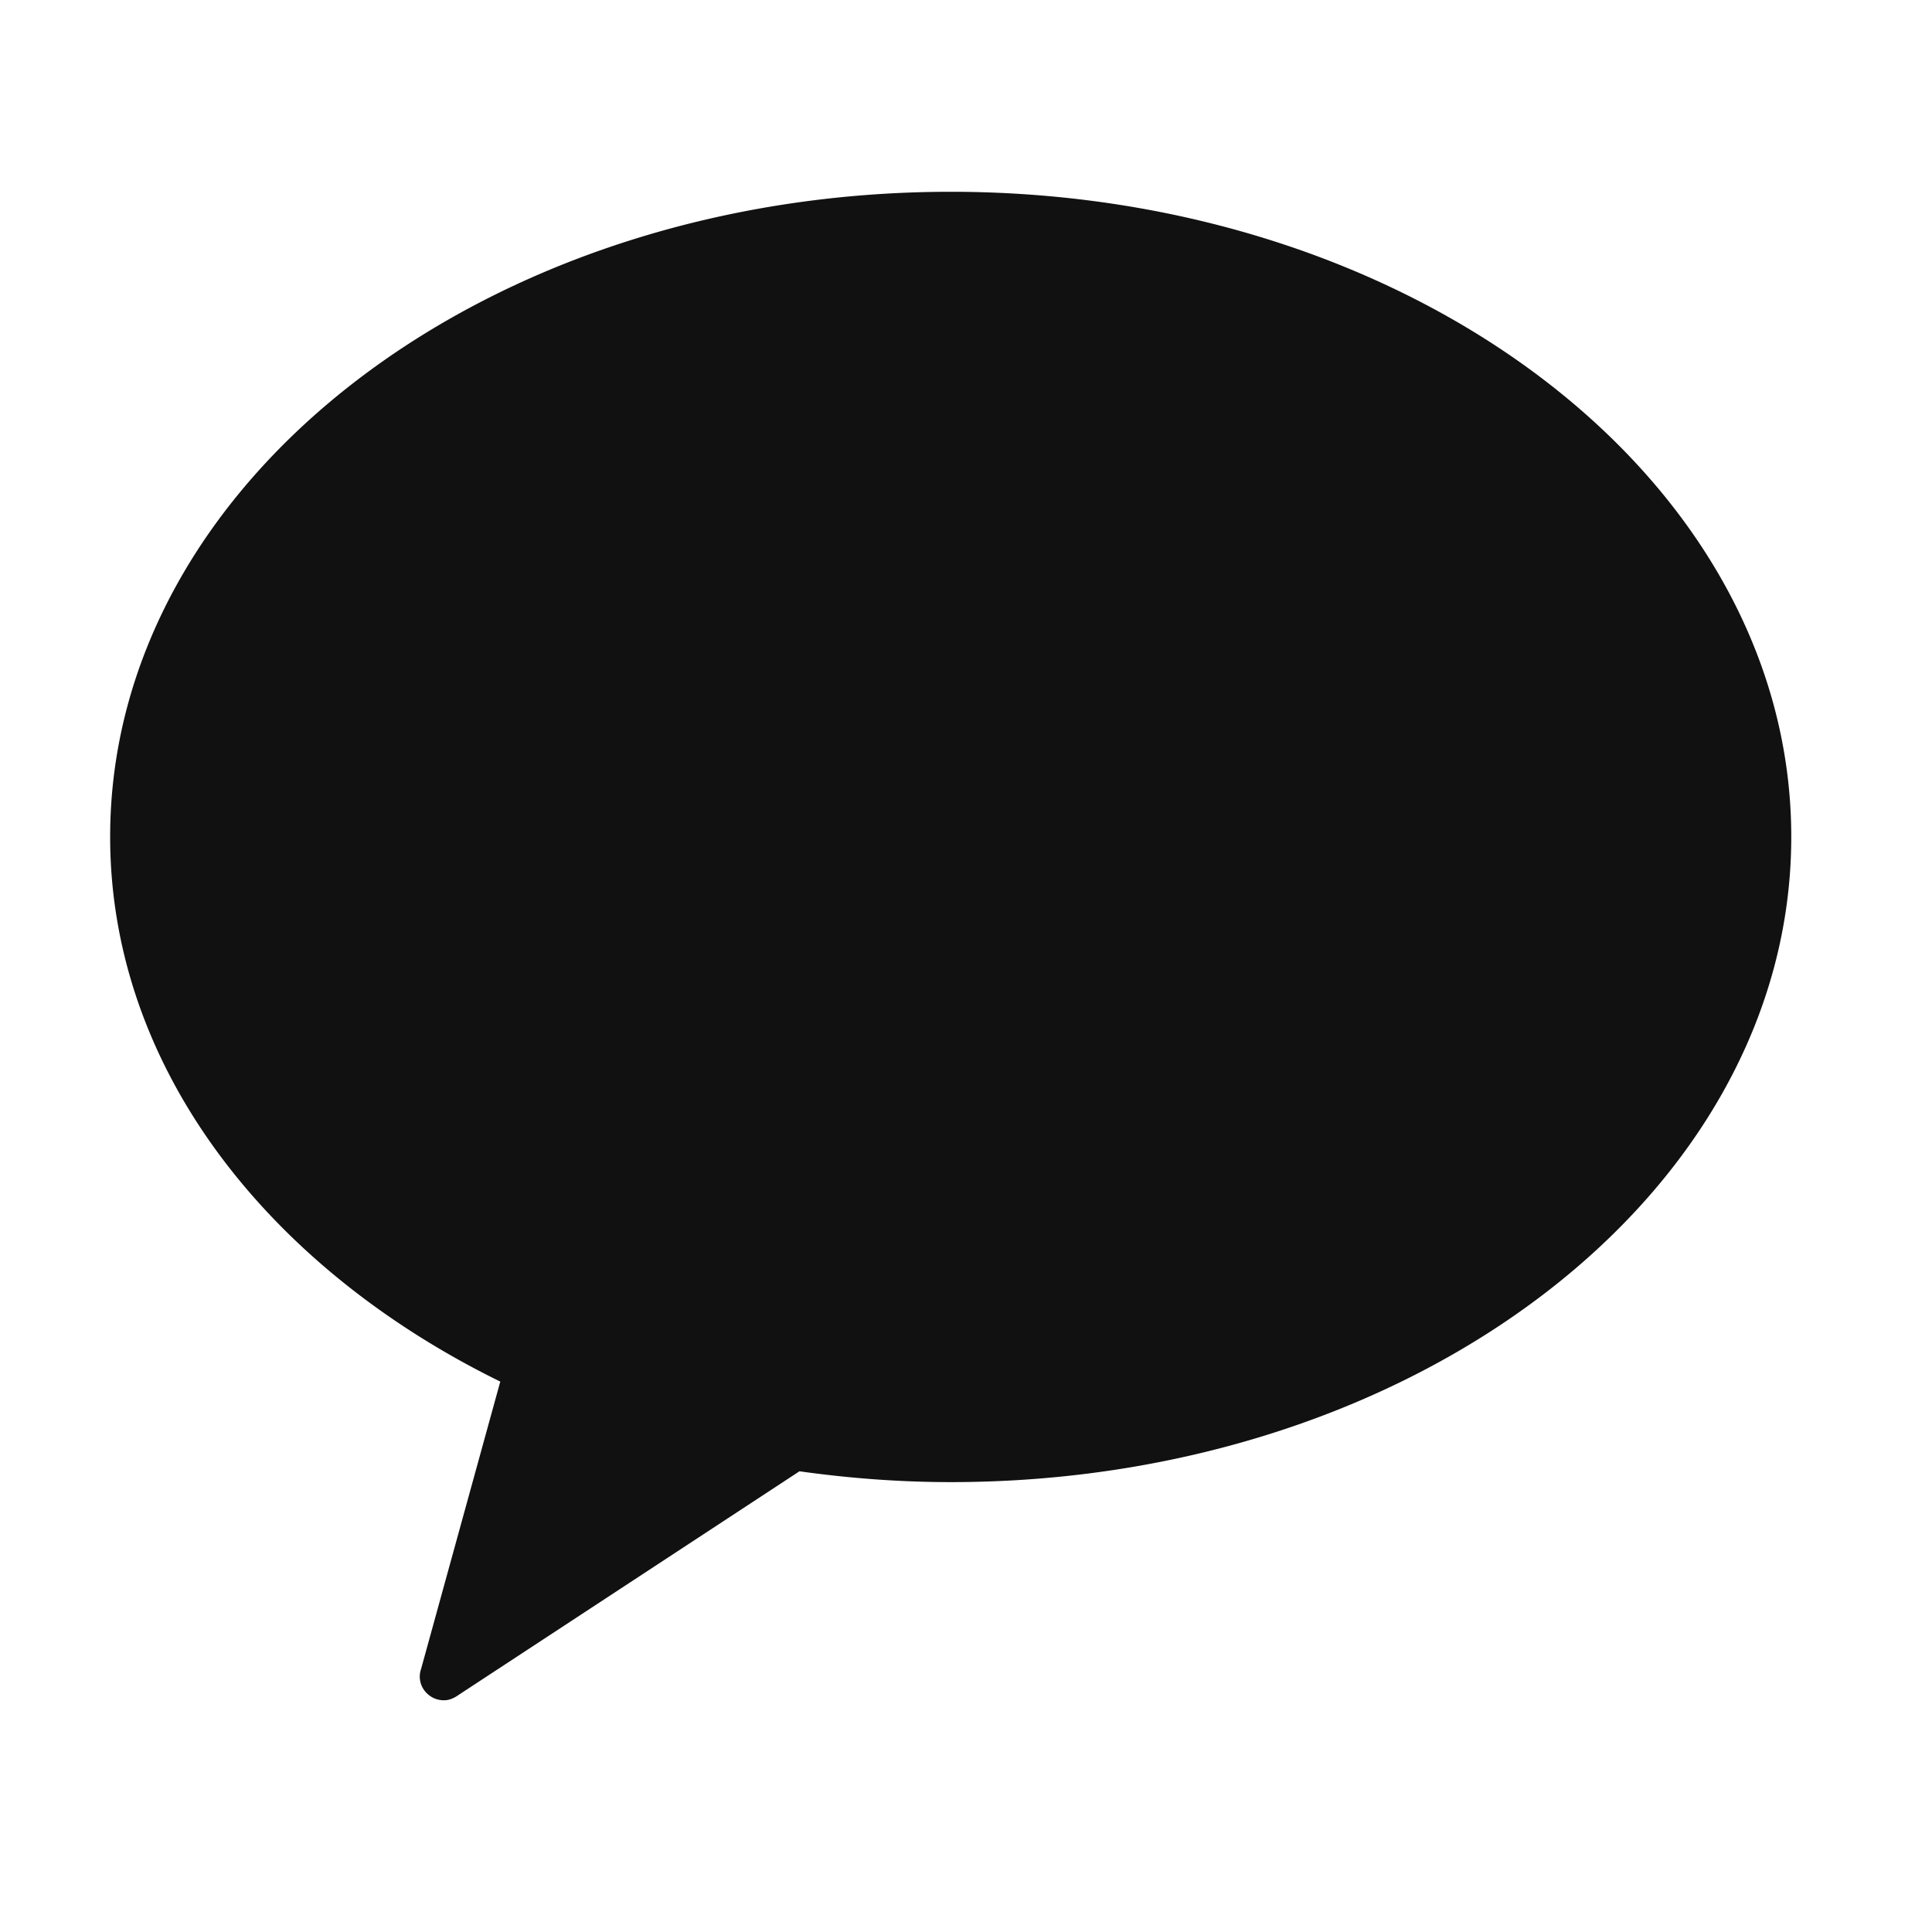 <svg xmlns="http://www.w3.org/2000/svg" width="71" height="71">
    <path fill="none" d="M.438.253h69.84v69.841H.438V.253z"/>
    <path fill-rule="evenodd" fill="#111" d="M34.939 7.048c-17.061 0-30.891 10.61-30.891 23.706 0 8.423 5.735 15.799 14.337 20.019l-2.911 10.562a.85.85 0 0 0 .219.898.876.876 0 0 0 .629.251c.187 0 .365-.077.538-.201l12.52-8.214c1.811.254 3.669.398 5.559.398 17.052 0 30.889-10.613 30.889-23.713 0-13.096-13.837-23.706-30.889-23.706"/>
</svg>
